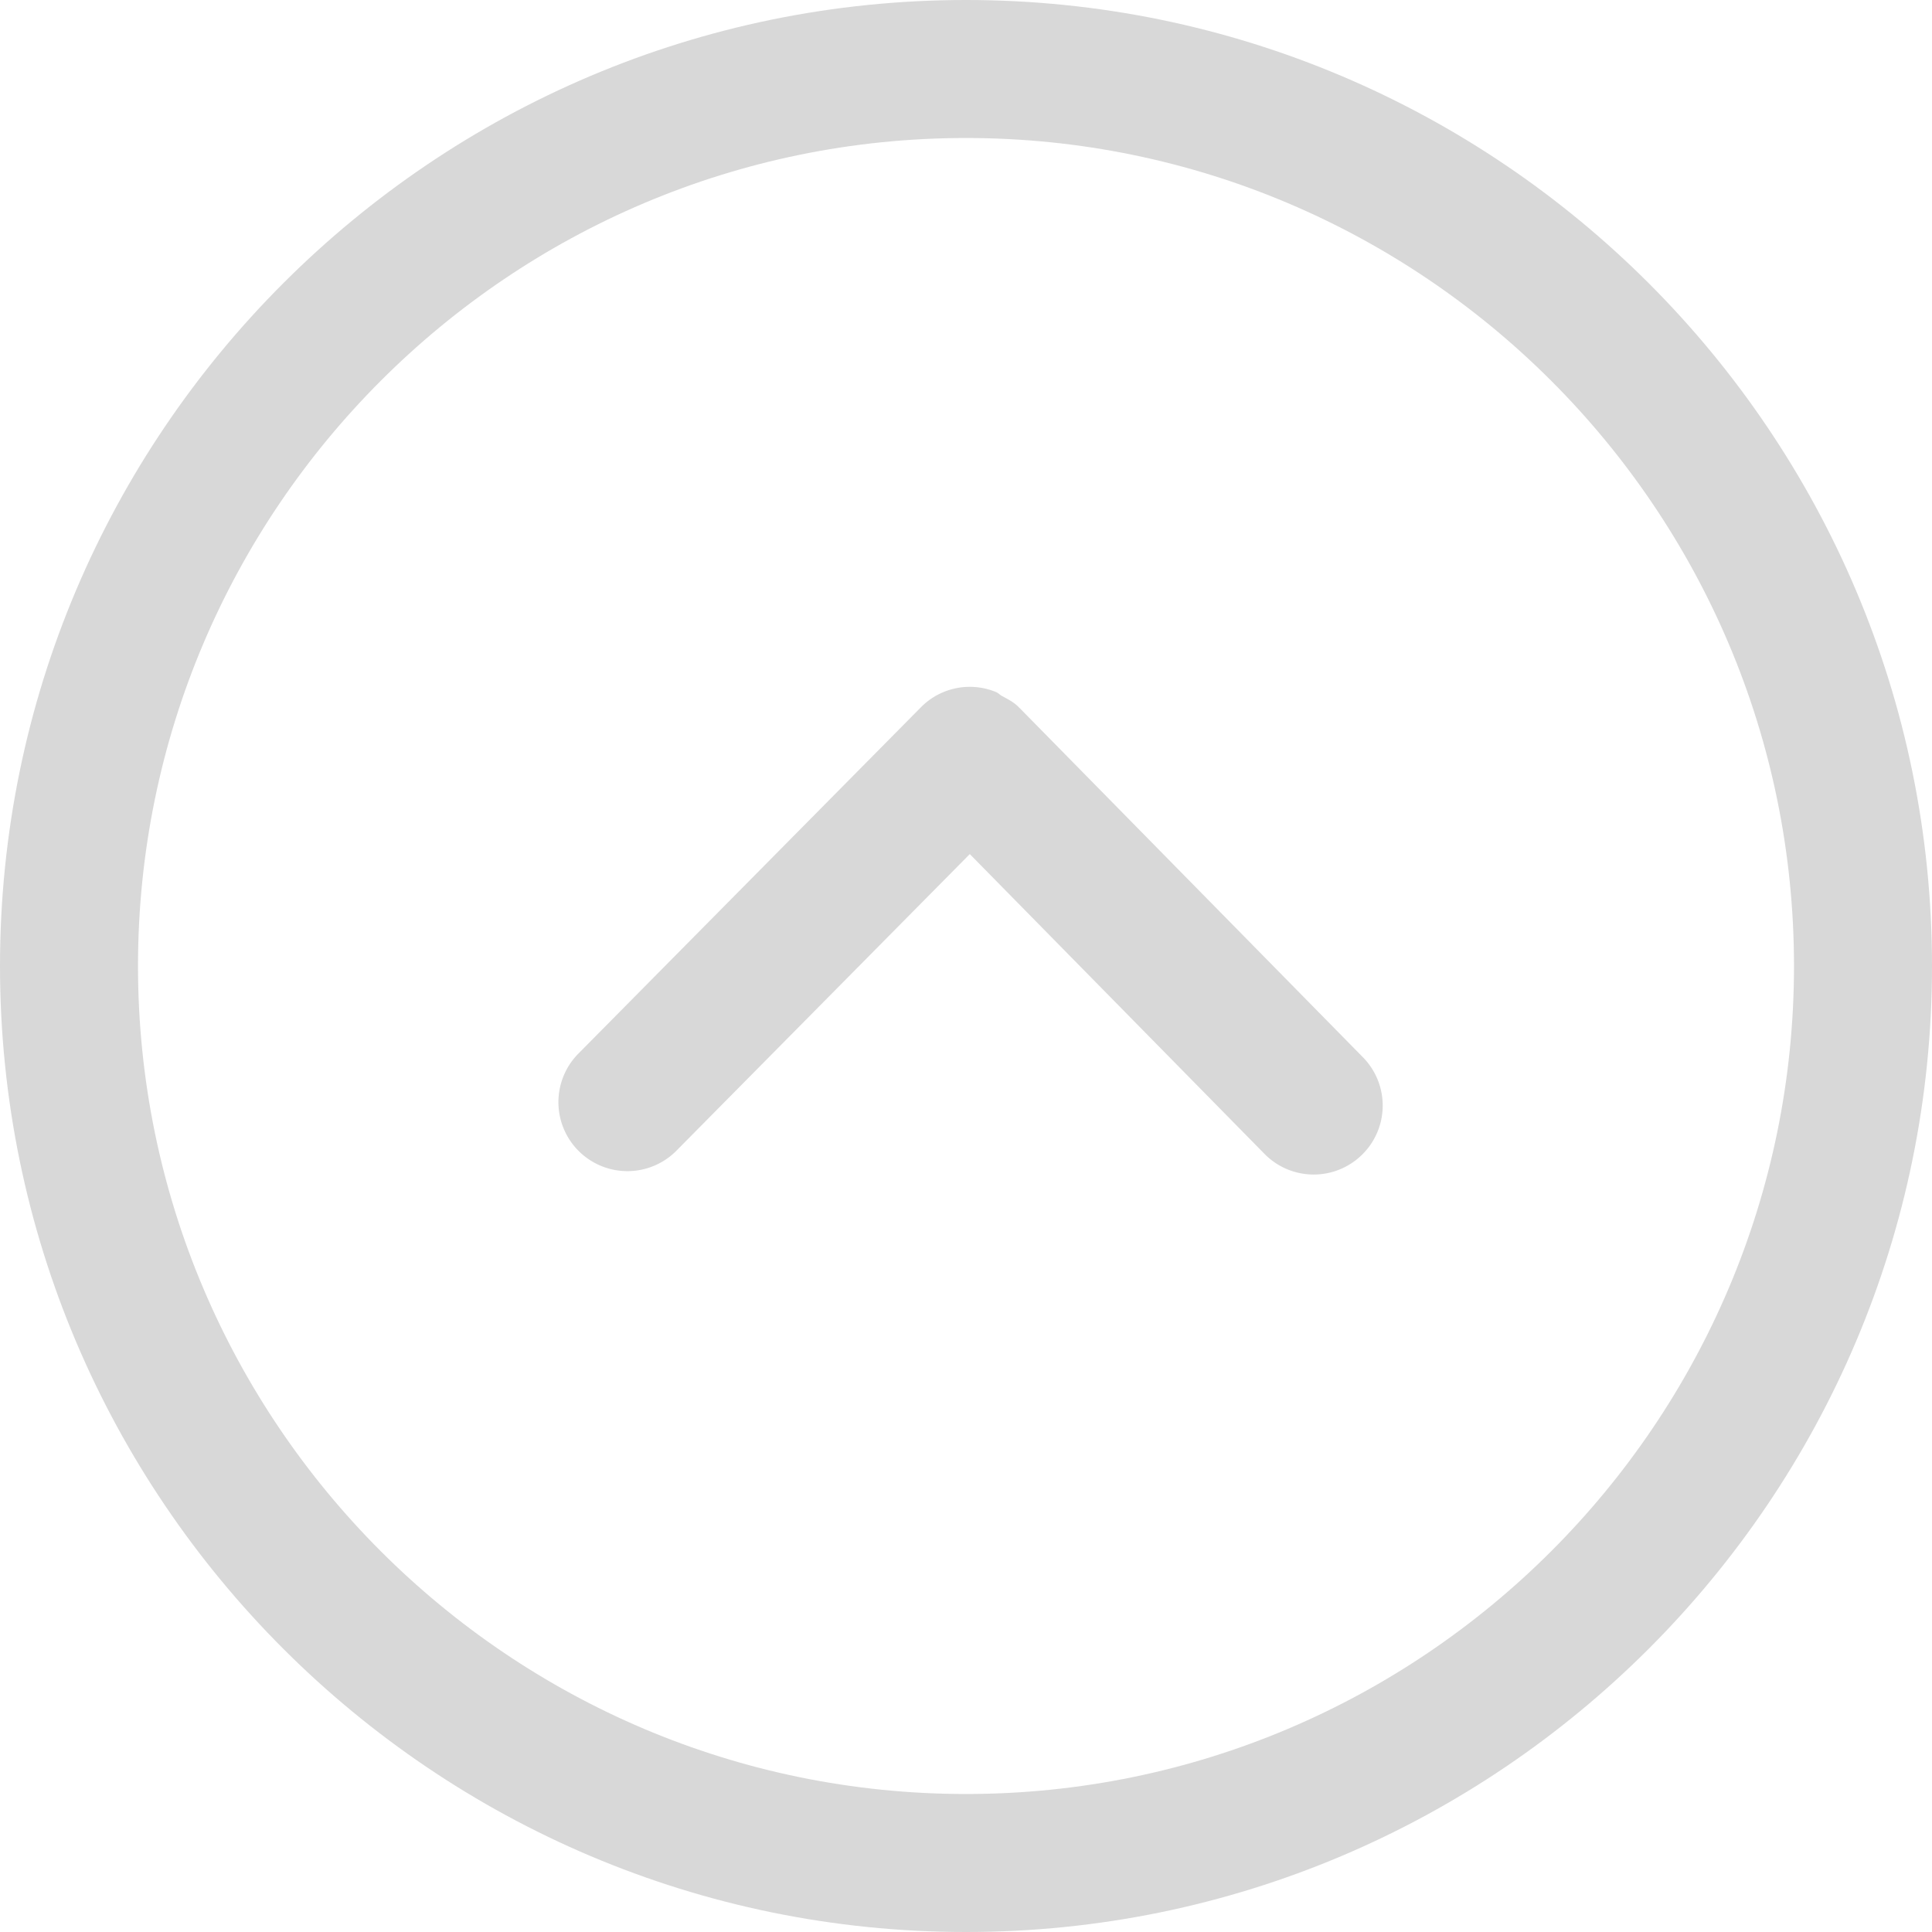 <svg t="1564990879951" class="icon" viewBox="0 0 1024 1024" version="1.1" xmlns="http://www.w3.org/2000/svg" p-id="2469" width="200" height="200"><path d="M512 1024C229.669 1024 0 794.331 0 512S229.669 0 512 0s512 229.669 512 512-229.669 512-512 512z m0-950.857C270.007 73.143 73.143 270.007 73.143 512s196.864 438.857 438.857 438.857 438.857-196.864 438.857-438.857S753.993 73.143 512 73.143z" p-id="2470" fill="#d8d8d8"></path><path d="M721.92 612.023a36.535 36.535 0 0 1-51.712-0.439l-156.197-158.903-155.063 156.782a36.571 36.571 0 1 1-52.005-51.419l181.138-183.15a36.389 36.389 0 0 1 39.863-8.082c1.134 0.475 2.011 1.463 3.072 2.048 3.035 1.646 6.144 3.182 8.741 5.742 0.073 0.073 0.073 0.183 0.183 0.256l0.256 0.183 182.126 185.271a36.498 36.498 0 0 1-0.402 51.712z" p-id="2471" fill="#d8d8d8"></path></svg>